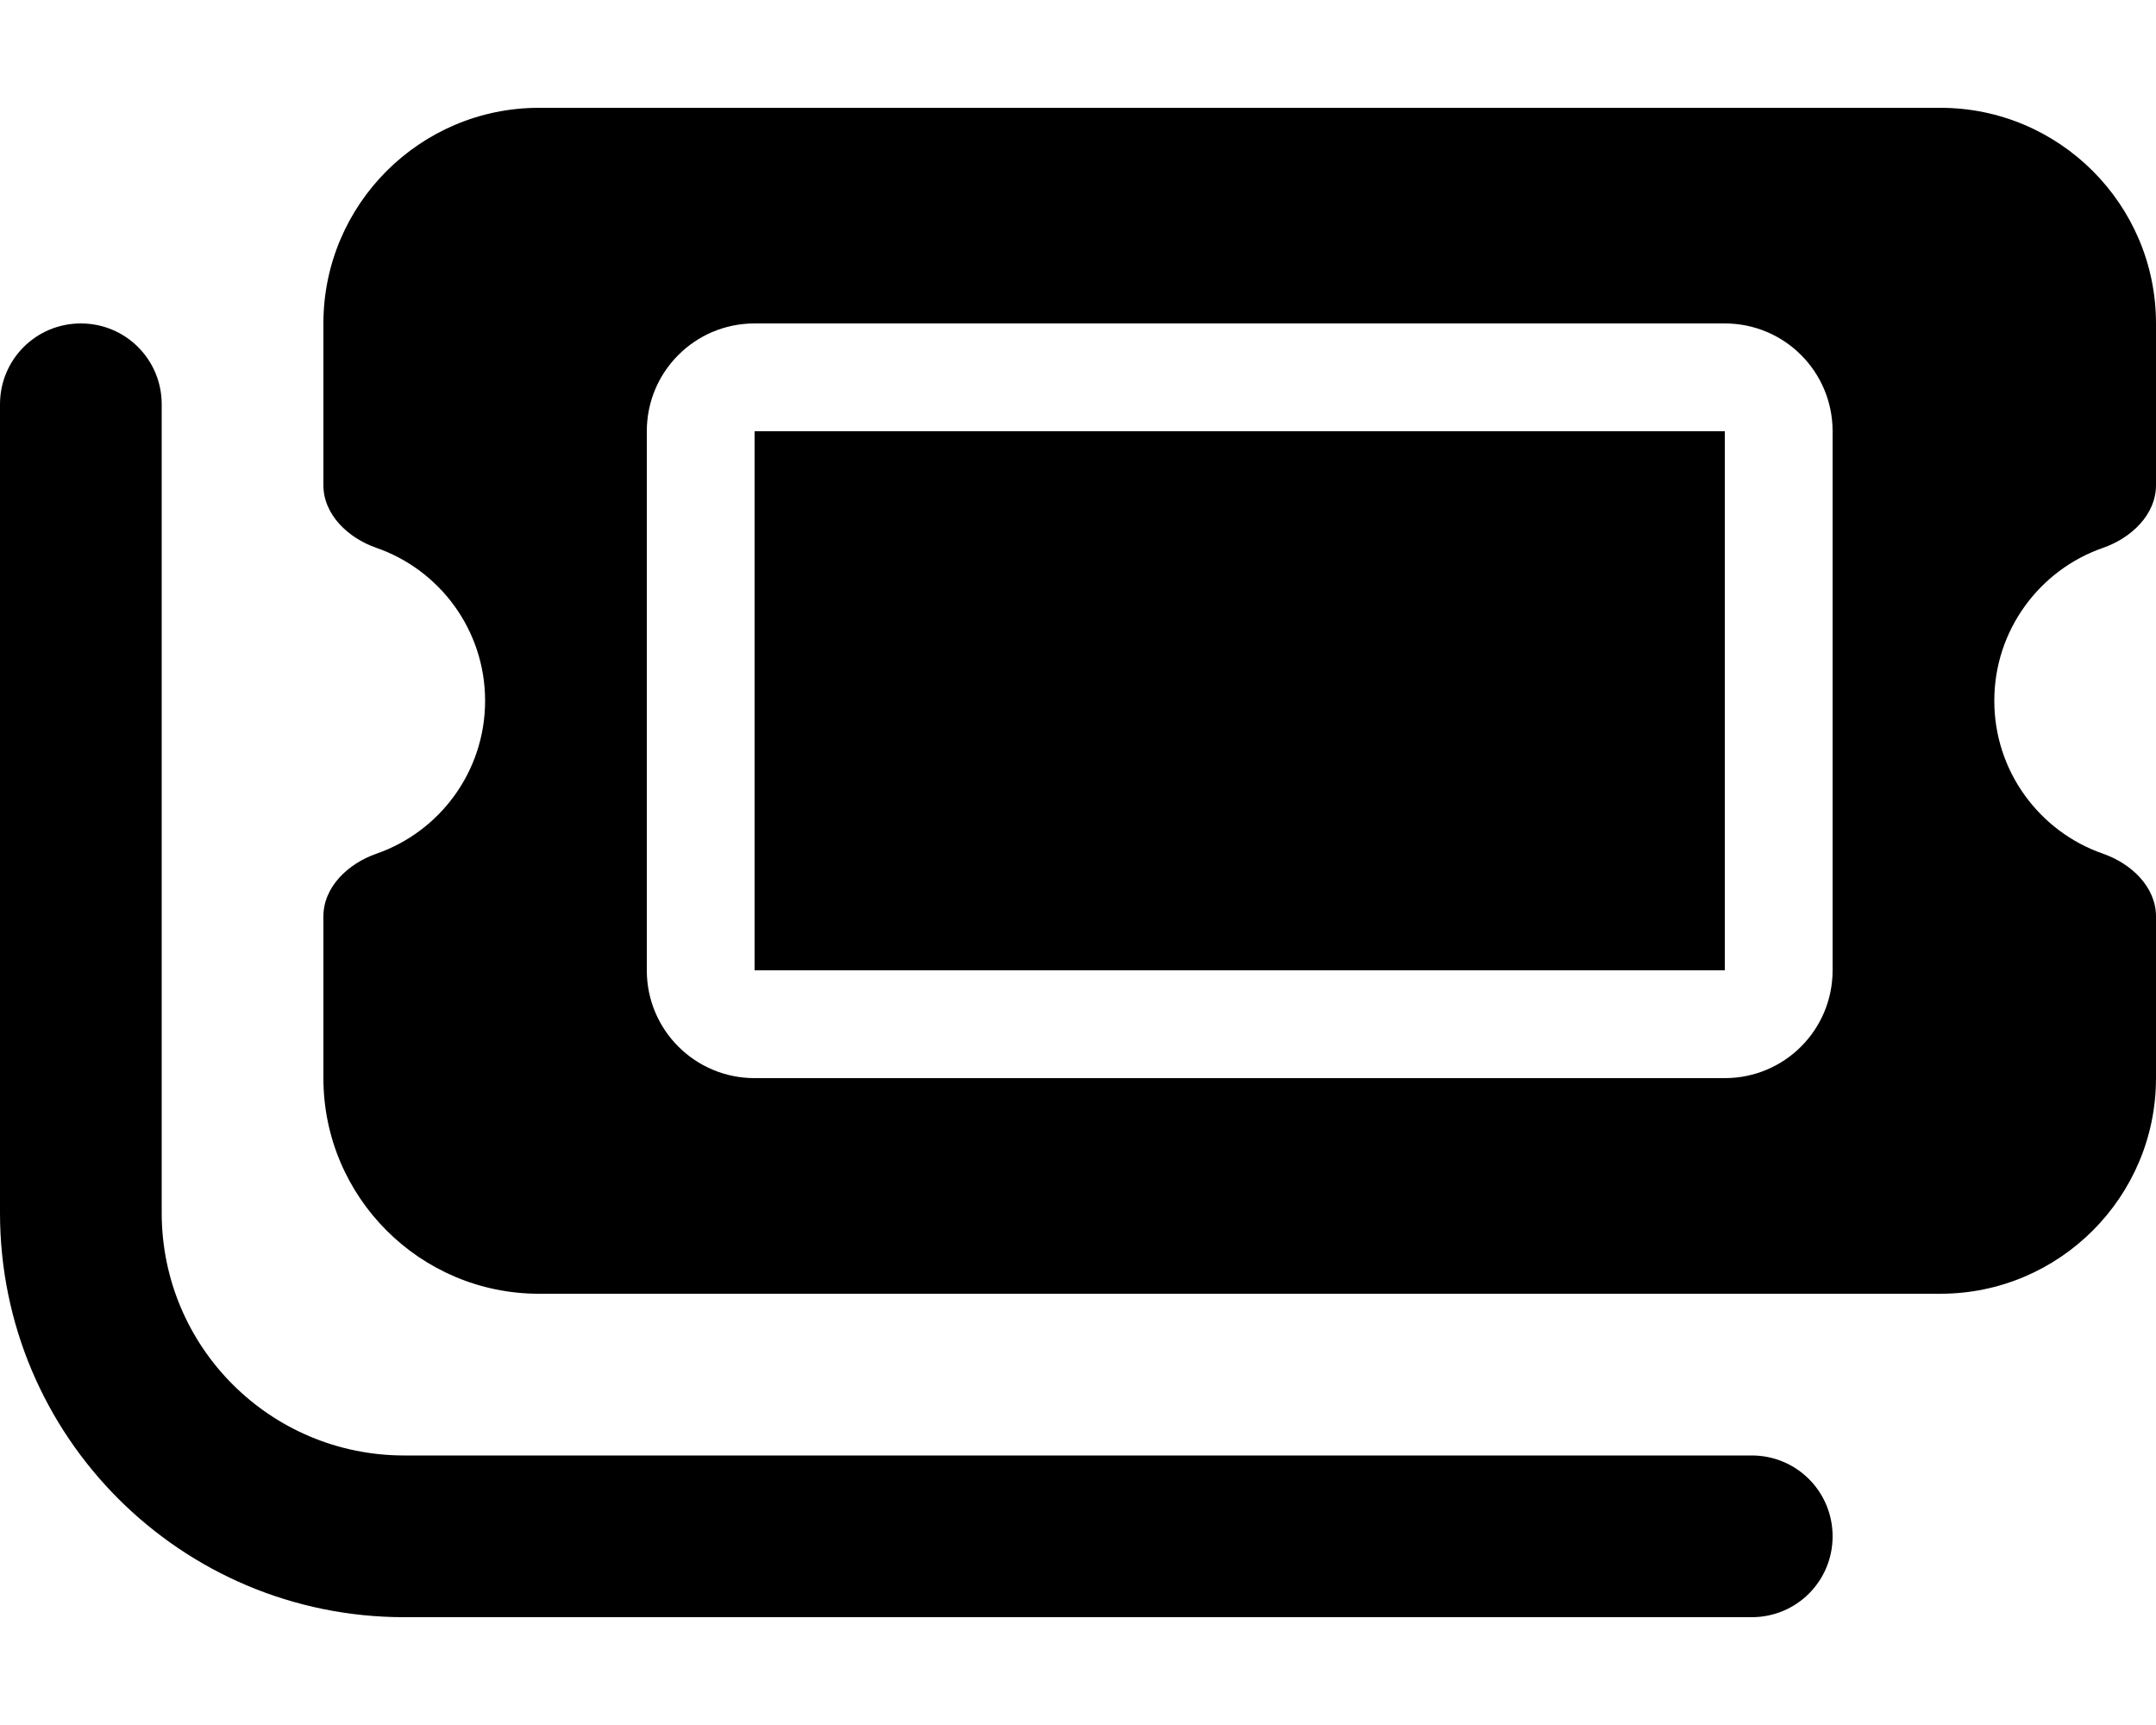 <svg xmlns="http://www.w3.org/2000/svg"
     viewBox="0 0 640 512"><!--! Font Awesome Pro 6.5.1 by @fontawesome - https://fontawesome.com License - https://fontawesome.com/license (Commercial License) Copyright 2023 Fonticons, Inc. -->
    <path d="M96 96v48c0 8.8 7.4 15.7 15.7 18.6C130.5 169.1 144 187 144 208s-13.5 38.9-32.3 45.4C103.4 256.3 96 263.2 96 272v48c0 35.3 28.7 64 64 64H576c35.3 0 64-28.7 64-64V272c0-8.8-7.4-15.7-15.7-18.6C605.5 246.9 592 229 592 208s13.5-38.9 32.3-45.4c8.3-2.9 15.7-9.8 15.7-18.6V96c0-35.3-28.7-64-64-64H160c-35.3 0-64 28.7-64 64zm416 32H224V288H512V128zM224 96H512c17.7 0 32 14.3 32 32V288c0 17.7-14.3 32-32 32H224c-17.7 0-32-14.3-32-32V128c0-17.7 14.3-32 32-32zM48 120c0-13.3-10.7-24-24-24S0 106.7 0 120V360c0 66.3 53.7 120 120 120H520c13.3 0 24-10.7 24-24s-10.7-24-24-24H120c-39.8 0-72-32.2-72-72V120z"/>
</svg>